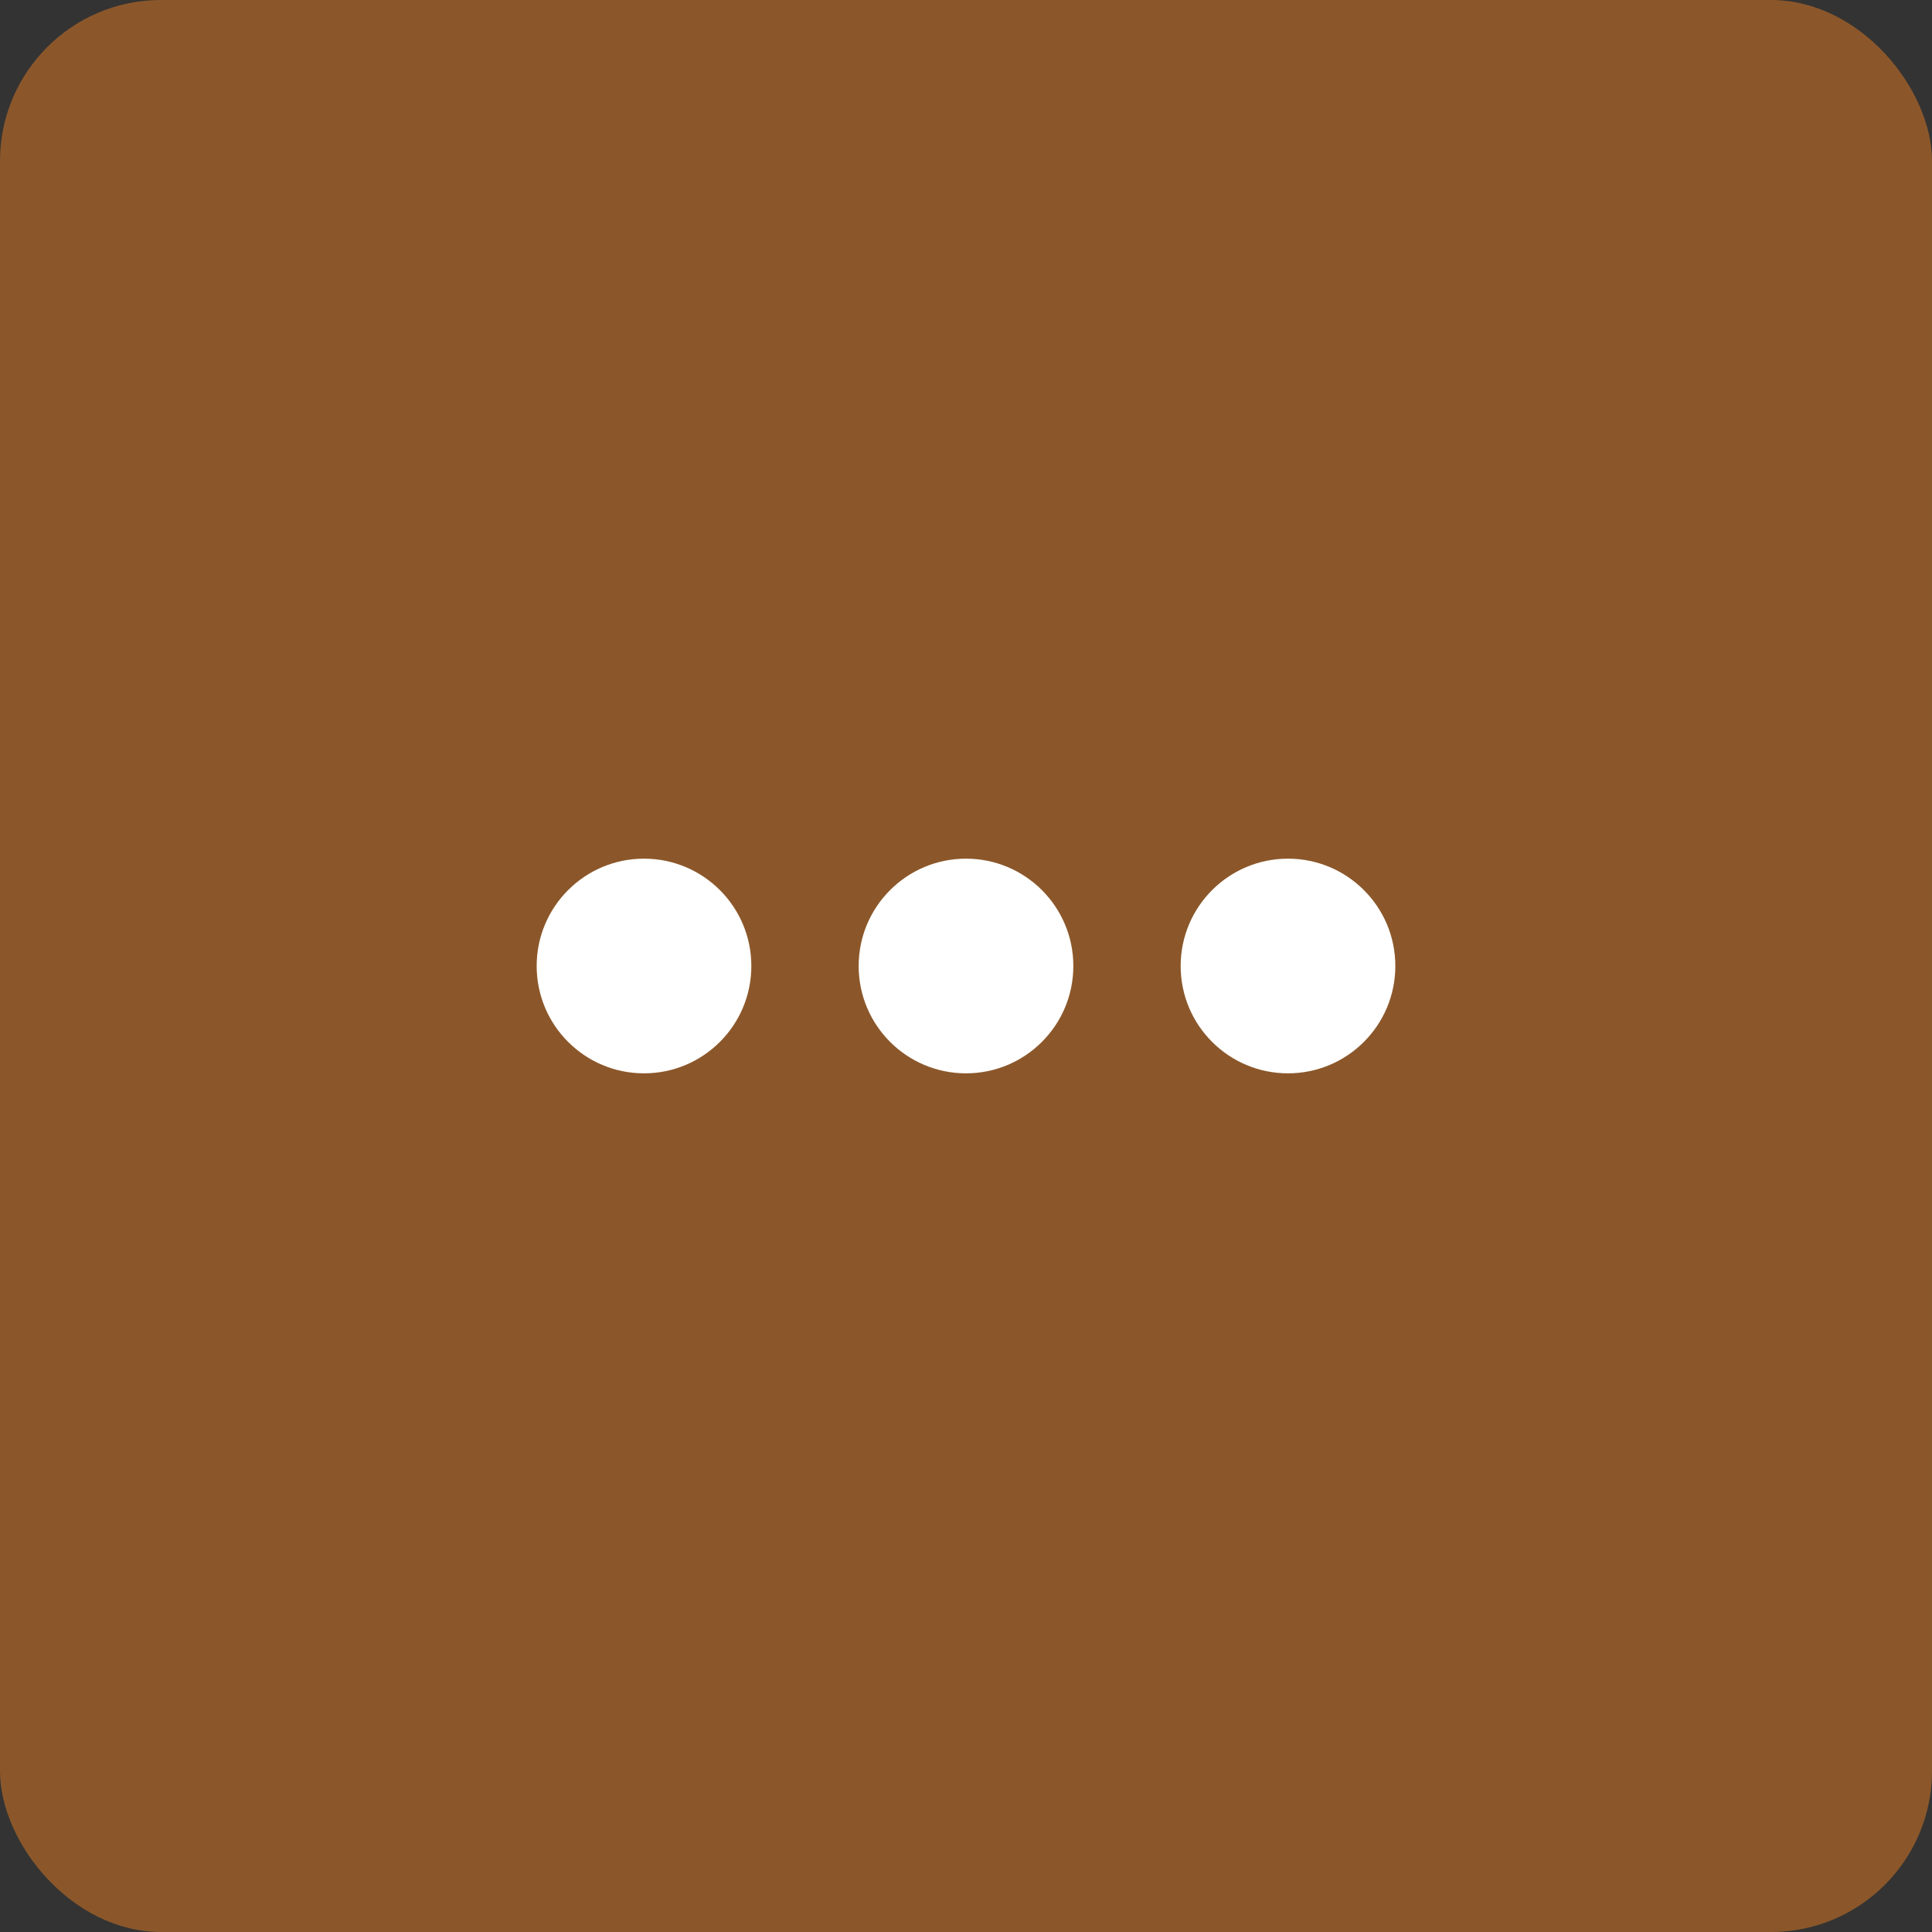 <svg xmlns="http://www.w3.org/2000/svg" width="36" height="36"><rect width="100%" height="100%" fill="#333333" stroke="none"/><g fill="none" fill-rule="evenodd"><rect width="36" height="36" fill="#8B572A" rx="3"/><circle cx="18" cy="18" r="2" fill="#FFF" fill-rule="nonzero"/><circle cx="12" cy="18" r="2" fill="#FFF" fill-rule="nonzero"/><circle cx="24" cy="18" r="2" fill="#FFF" fill-rule="nonzero"/></g></svg>